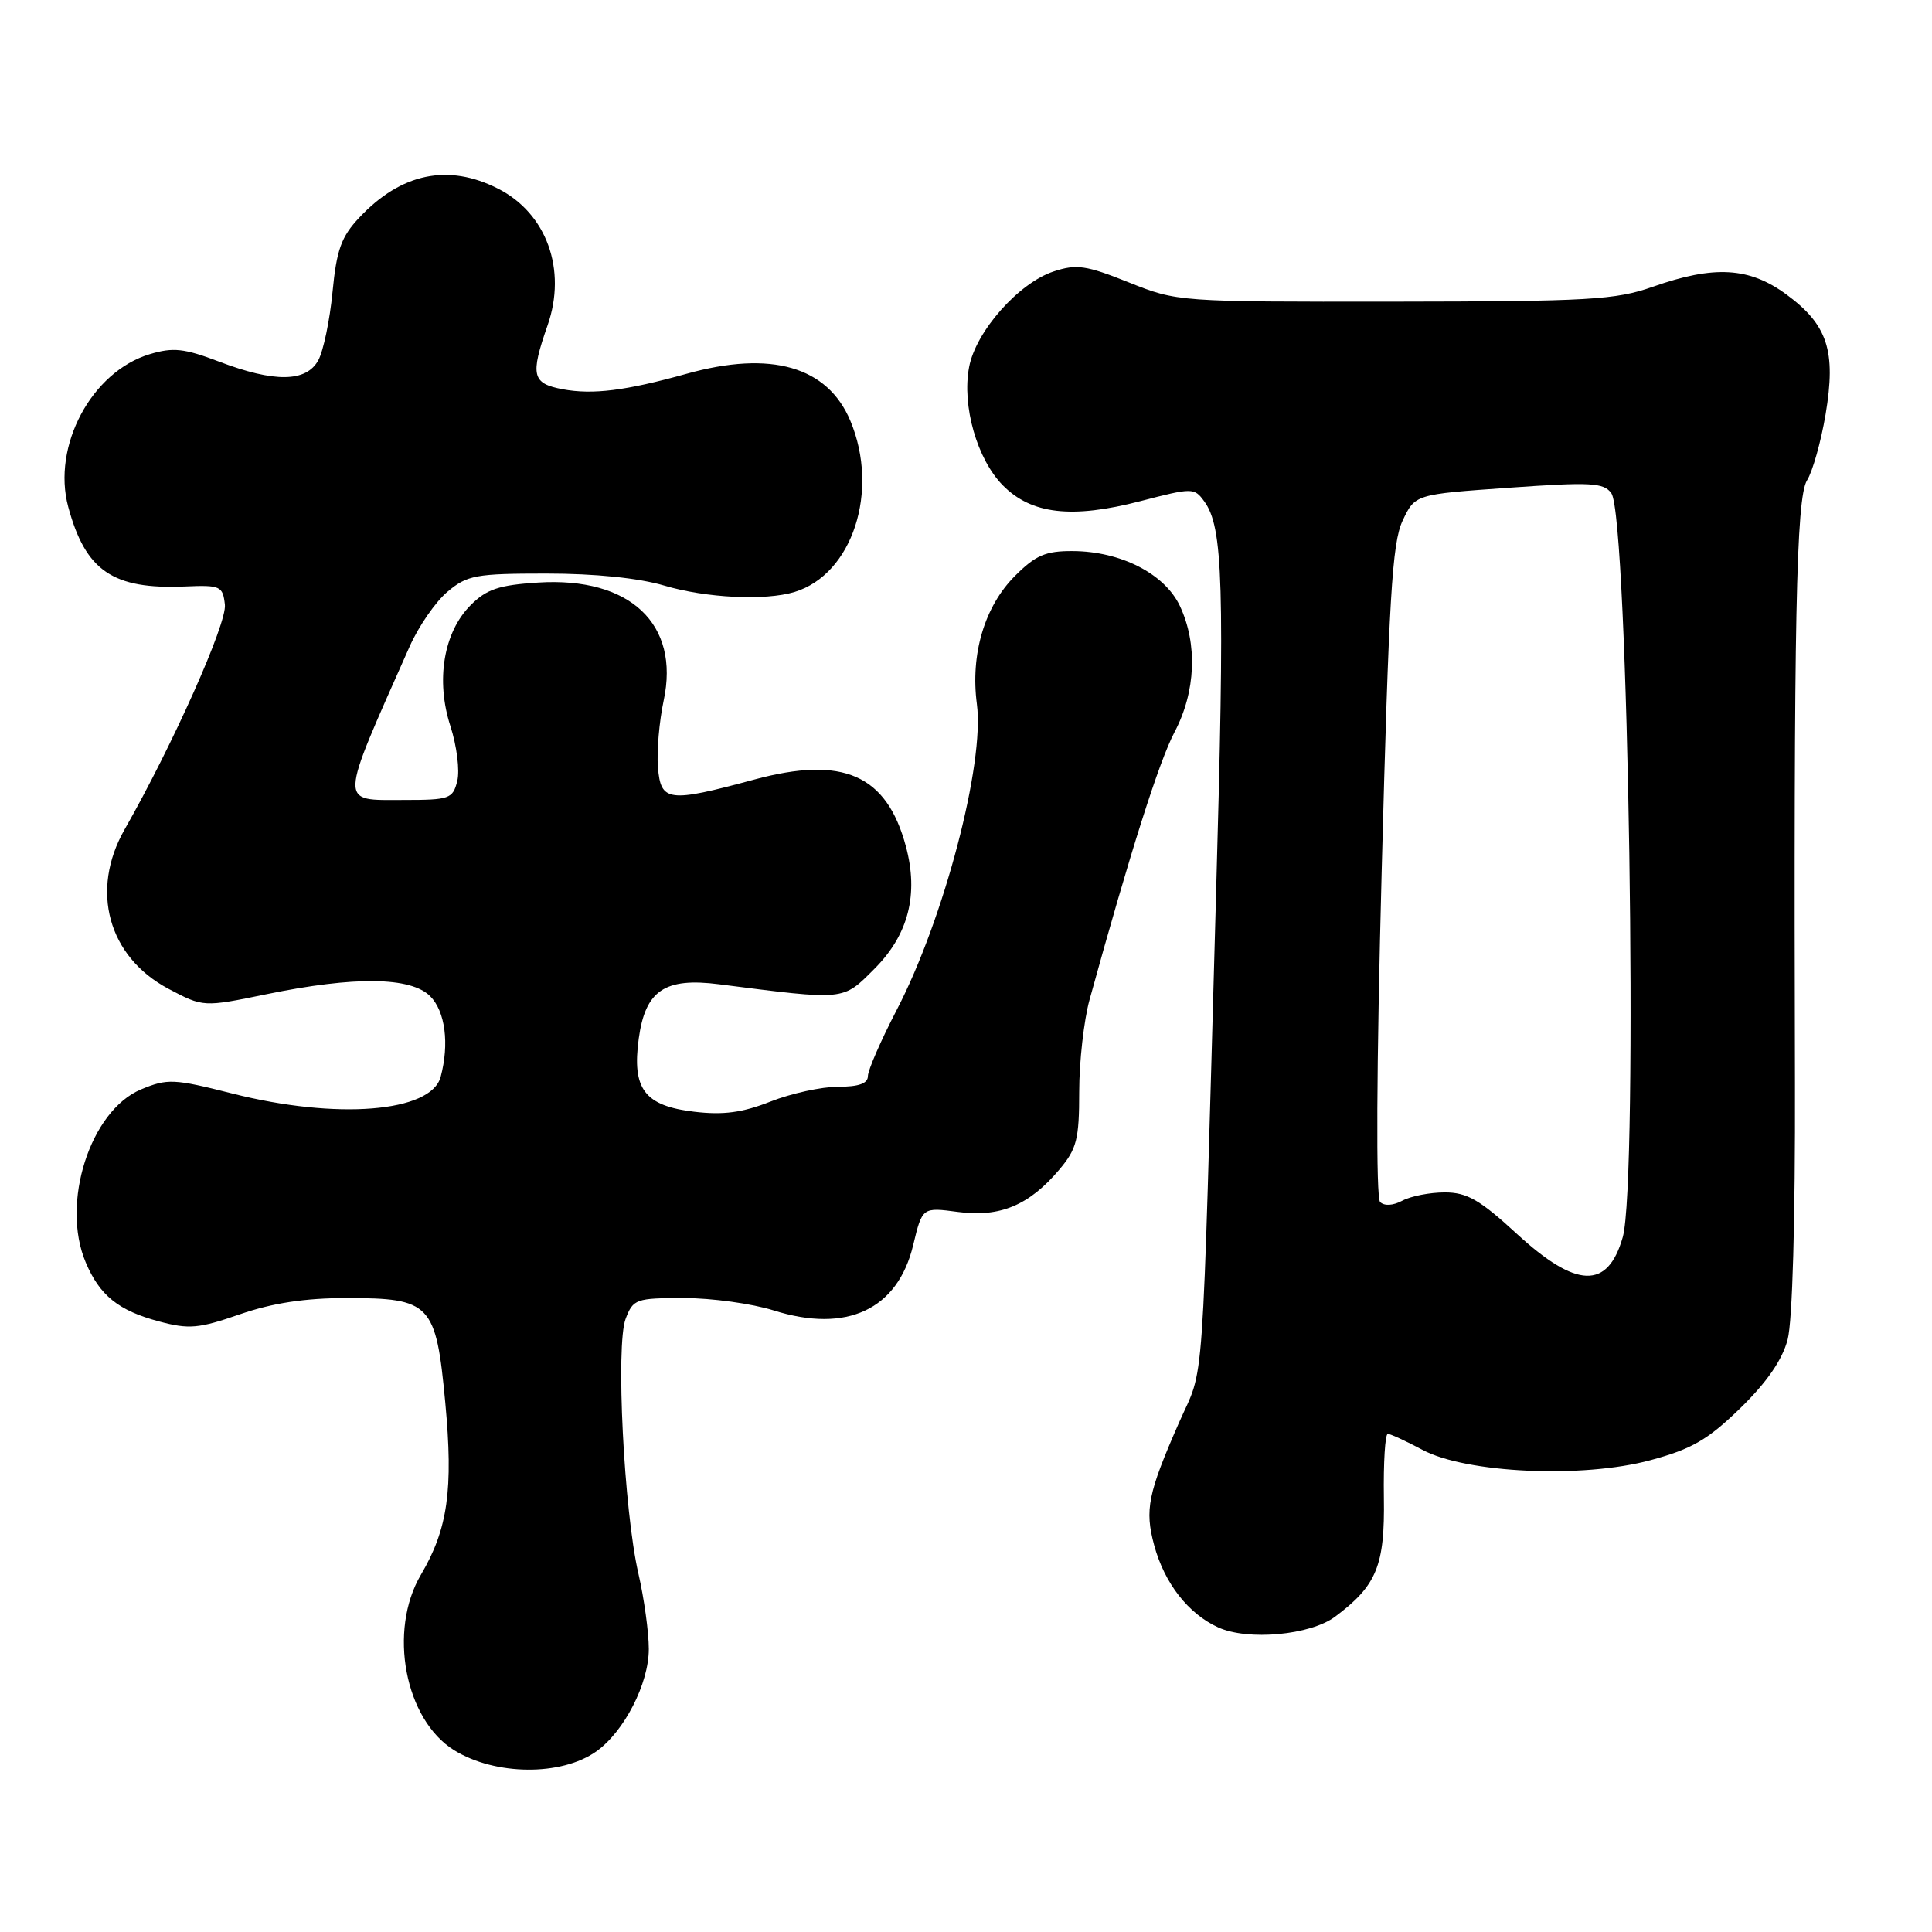 <?xml version="1.0" encoding="UTF-8" standalone="no"?>
<!DOCTYPE svg PUBLIC "-//W3C//DTD SVG 1.1//EN" "http://www.w3.org/Graphics/SVG/1.1/DTD/svg11.dtd" >
<svg xmlns="http://www.w3.org/2000/svg" xmlns:xlink="http://www.w3.org/1999/xlink" version="1.1" viewBox="0 0 256 256">
 <g >
 <path fill="currentColor"
d=" M 79.00 232.08 C 82.70 229.46 85.97 223.10 85.97 218.50 C 85.97 216.30 85.35 211.80 84.59 208.50 C 82.67 200.15 81.57 178.22 82.90 174.75 C 83.90 172.13 84.26 172.00 90.64 172.00 C 94.32 172.00 99.66 172.74 102.52 173.64 C 112.20 176.69 118.95 173.53 121.00 164.99 C 122.21 159.96 122.21 159.96 126.95 160.59 C 132.51 161.33 136.39 159.70 140.38 154.96 C 142.68 152.23 143.00 150.96 143.00 144.64 C 143.00 140.68 143.62 135.20 144.37 132.47 C 149.75 112.97 153.59 100.87 155.63 97.01 C 158.45 91.67 158.71 85.31 156.33 80.27 C 154.31 76.02 148.51 73.05 142.15 73.02 C 138.54 73.00 137.23 73.57 134.49 76.31 C 130.46 80.34 128.57 86.69 129.44 93.28 C 130.49 101.17 125.09 121.76 118.81 133.84 C 116.72 137.87 115.00 141.81 115.00 142.59 C 115.00 143.57 113.79 144.00 111.04 144.00 C 108.86 144.00 104.84 144.88 102.10 145.96 C 98.37 147.43 95.84 147.77 91.99 147.31 C 85.40 146.53 83.72 144.31 84.64 137.60 C 85.51 131.24 88.09 129.50 95.27 130.42 C 112.15 132.57 111.62 132.62 115.87 128.37 C 120.38 123.86 121.75 118.51 120.03 112.13 C 117.48 102.65 111.71 100.11 99.93 103.30 C 88.54 106.38 87.56 106.25 87.18 101.67 C 87.01 99.56 87.35 95.59 87.94 92.83 C 90.12 82.67 83.47 76.42 71.31 77.19 C 66.11 77.52 64.47 78.07 62.36 80.19 C 58.78 83.77 57.71 90.15 59.69 96.24 C 60.53 98.84 60.94 102.11 60.59 103.49 C 60.00 105.85 59.57 106.00 53.48 106.00 C 44.86 106.00 44.82 106.99 54.28 85.66 C 55.46 83.00 57.72 79.73 59.29 78.41 C 61.91 76.21 63.03 76.00 72.40 76.00 C 78.86 76.00 84.62 76.59 88.01 77.59 C 93.55 79.24 101.39 79.62 105.28 78.44 C 112.96 76.10 116.56 65.06 112.68 55.77 C 109.66 48.56 102.17 46.40 90.97 49.53 C 82.88 51.78 78.55 52.32 74.56 51.58 C 70.49 50.81 70.24 49.76 72.56 43.10 C 75.13 35.74 72.43 28.28 66.02 25.01 C 59.40 21.63 53.15 22.93 47.61 28.83 C 45.22 31.37 44.60 33.09 44.06 38.70 C 43.70 42.44 42.85 46.51 42.17 47.75 C 40.57 50.65 36.36 50.71 29.01 47.91 C 24.40 46.16 22.93 46.00 19.85 46.93 C 12.14 49.24 6.87 59.10 9.04 67.16 C 11.33 75.65 14.95 78.12 24.50 77.71 C 29.22 77.51 29.52 77.65 29.80 80.12 C 30.09 82.58 22.87 98.75 16.51 109.91 C 11.91 117.99 14.32 126.77 22.32 131.02 C 26.94 133.46 26.94 133.46 35.35 131.73 C 46.98 129.34 54.43 129.43 57.00 132.00 C 59.00 134.00 59.56 138.32 58.39 142.69 C 57.12 147.40 44.60 148.40 30.76 144.89 C 23.01 142.93 22.19 142.90 18.69 144.35 C 11.95 147.17 8.03 159.42 11.36 167.28 C 13.21 171.66 15.70 173.66 21.05 175.09 C 25.04 176.16 26.31 176.05 31.79 174.15 C 36.11 172.66 40.42 172.00 45.89 172.00 C 57.09 172.00 57.77 172.71 59.00 185.84 C 60.08 197.38 59.34 202.61 55.78 208.65 C 51.40 216.07 53.64 227.88 60.19 231.92 C 65.64 235.28 74.37 235.35 79.00 232.08 Z  M 176.92 214.21 C 182.43 210.09 183.51 207.46 183.37 198.42 C 183.30 193.79 183.54 190.00 183.89 190.00 C 184.24 190.00 186.30 190.95 188.46 192.10 C 194.26 195.21 209.70 195.92 218.70 193.48 C 224.19 192.00 226.30 190.77 230.60 186.59 C 234.12 183.16 236.16 180.20 236.87 177.50 C 237.51 175.09 237.89 161.57 237.84 143.50 C 237.67 82.31 238.00 65.93 239.44 63.65 C 240.18 62.47 241.29 58.53 241.90 54.91 C 243.31 46.50 242.18 43.04 236.71 39.02 C 231.79 35.40 227.15 35.13 219.00 38.00 C 214.06 39.74 210.56 39.94 184.76 39.97 C 156.13 40.00 156.00 39.99 149.55 37.41 C 143.91 35.15 142.63 34.97 139.61 35.97 C 134.97 37.50 129.29 43.92 128.41 48.65 C 127.44 53.78 129.47 60.87 132.89 64.32 C 136.67 68.14 142.03 68.76 151.08 66.41 C 158.02 64.61 158.24 64.61 159.56 66.42 C 162.08 69.85 162.30 77.29 161.12 118.97 C 159.21 187.14 159.67 180.65 156.21 188.54 C 152.10 197.91 151.67 200.05 152.93 204.74 C 154.29 209.78 157.44 213.83 161.42 215.64 C 165.36 217.43 173.63 216.67 176.92 214.21 Z  M 201.00 163.50 C 196.08 158.97 194.38 158.00 191.44 158.00 C 189.48 158.00 186.95 158.49 185.83 159.09 C 184.59 159.76 183.42 159.82 182.87 159.27 C 182.31 158.71 182.39 141.46 183.08 115.43 C 184.03 79.27 184.46 71.95 185.85 69.00 C 187.50 65.50 187.50 65.50 199.92 64.63 C 210.80 63.86 212.49 63.95 213.51 65.35 C 215.76 68.42 217.11 156.65 215.02 163.94 C 213.03 170.88 208.89 170.75 201.00 163.50 Z "/>
</g>
</svg>